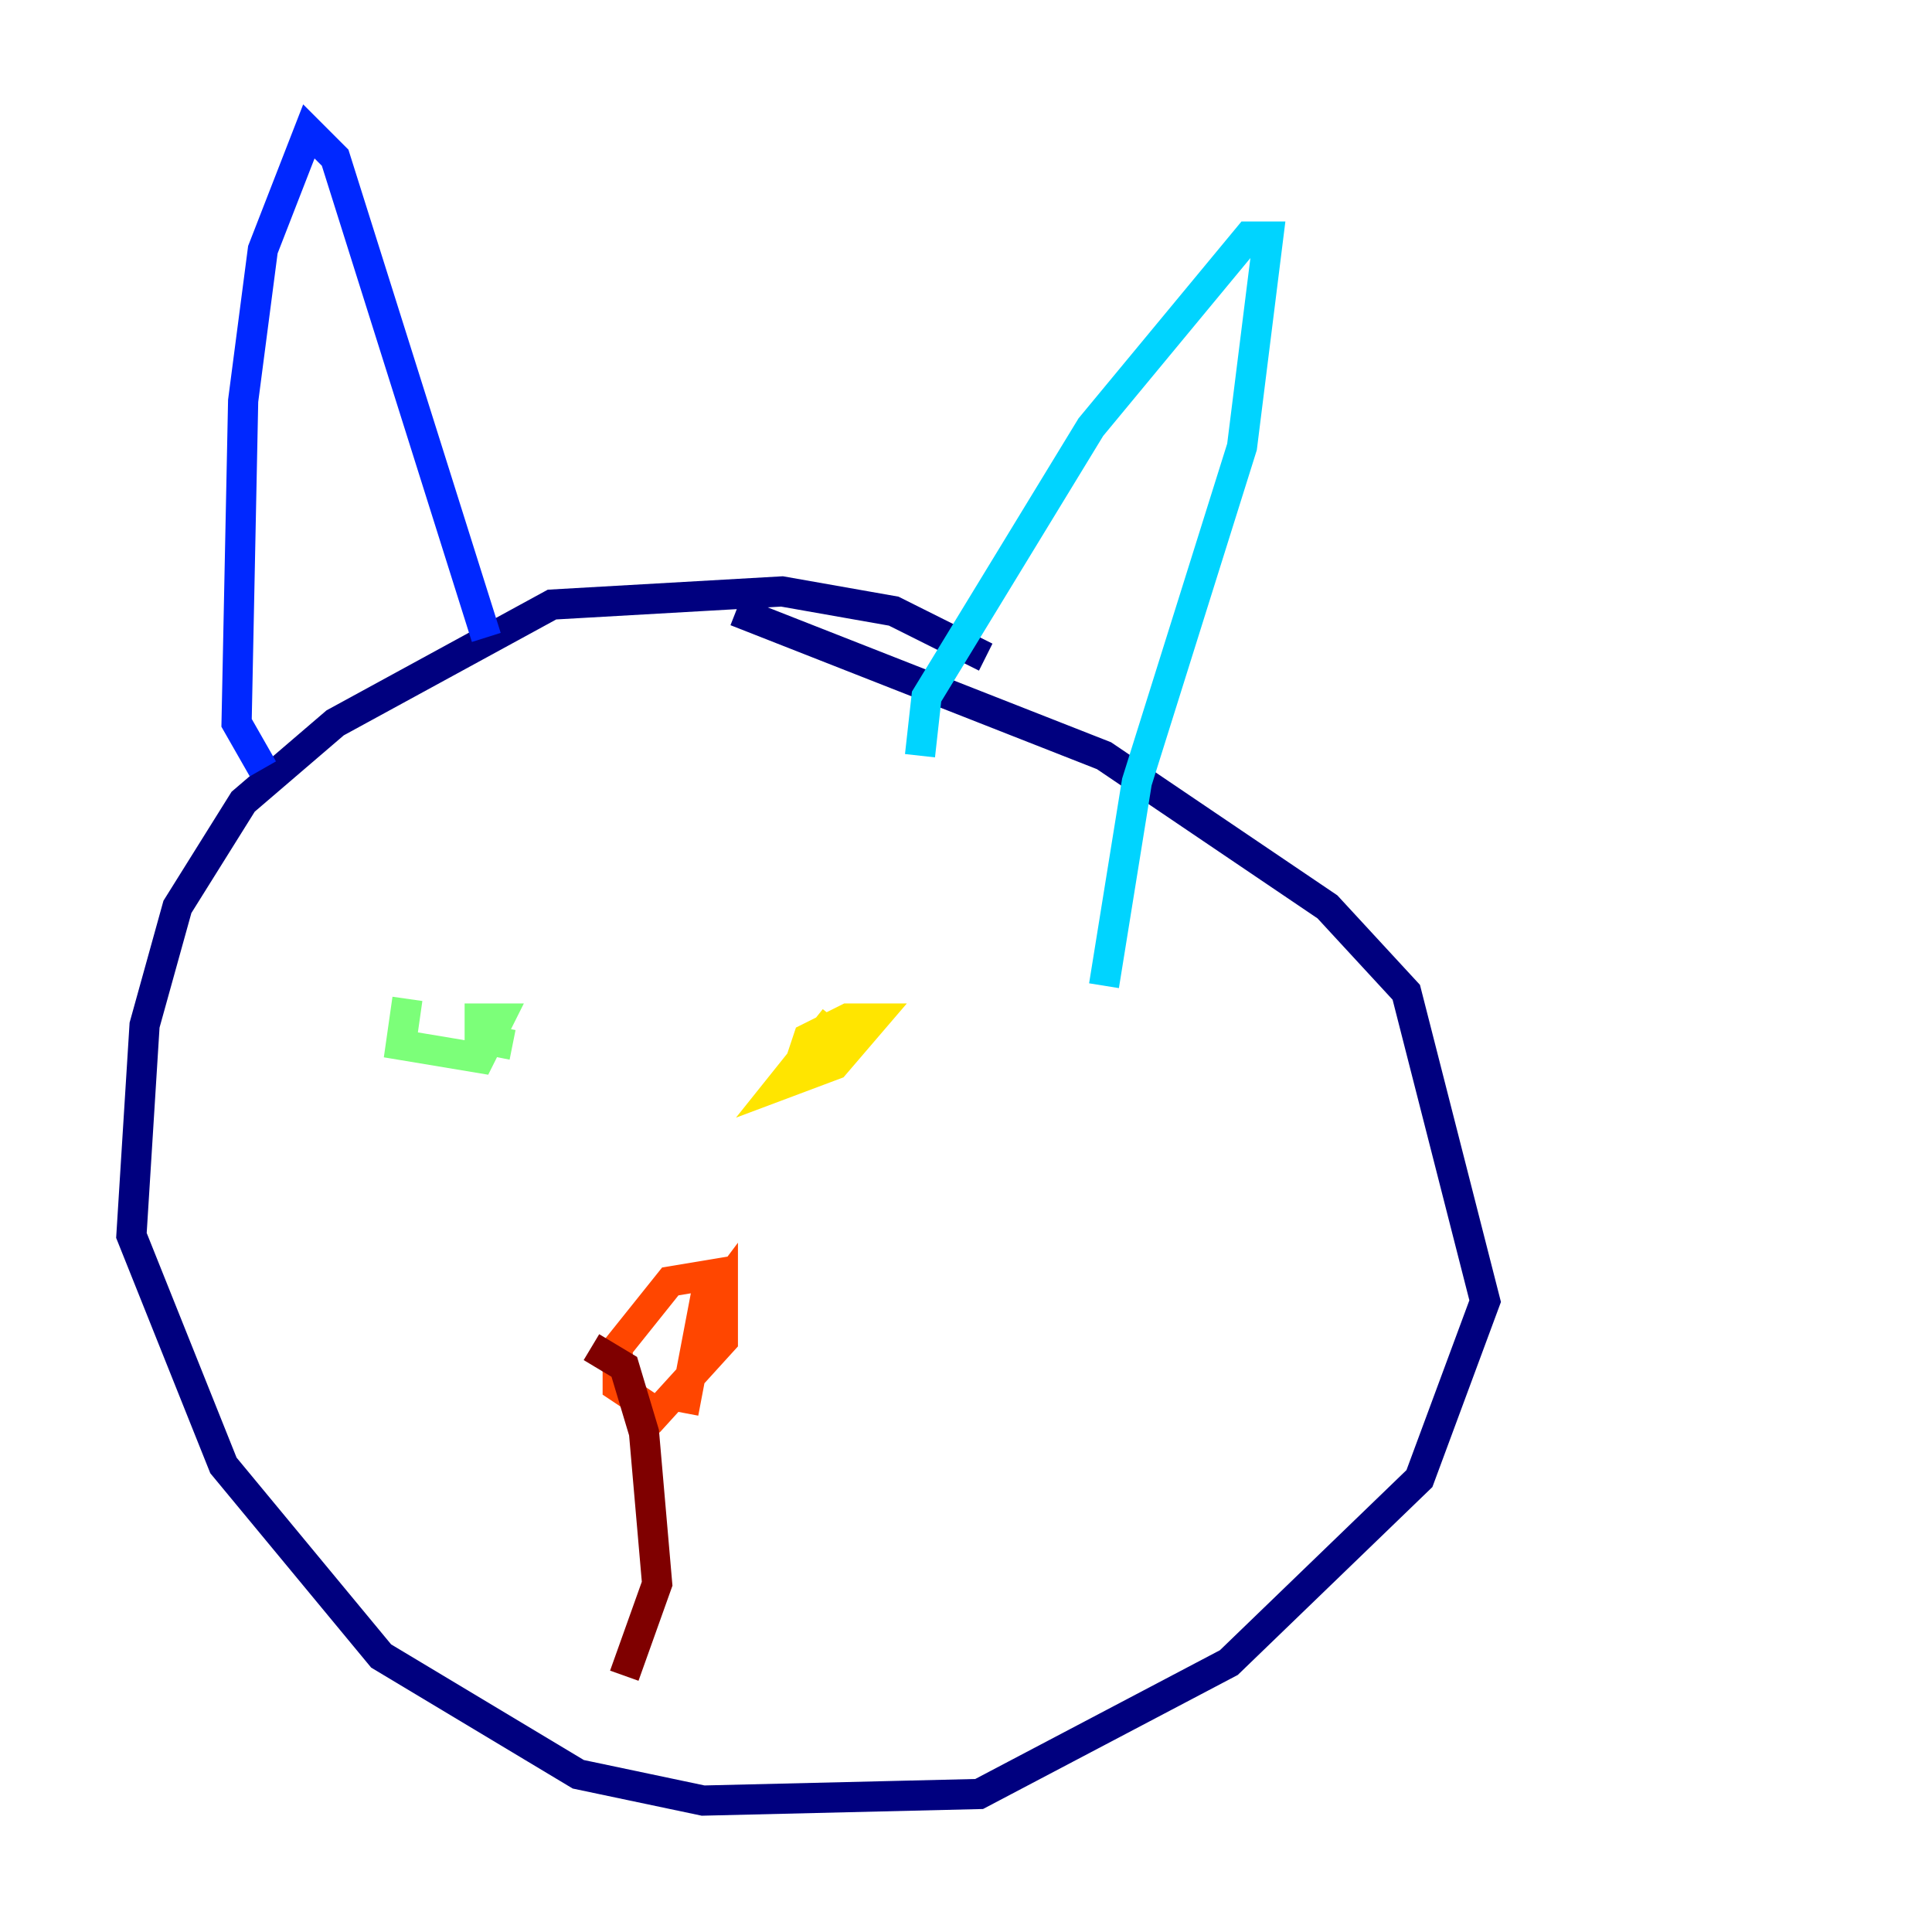 <?xml version="1.0" encoding="utf-8" ?>
<svg baseProfile="tiny" height="128" version="1.2" viewBox="0,0,128,128" width="128" xmlns="http://www.w3.org/2000/svg" xmlns:ev="http://www.w3.org/2001/xml-events" xmlns:xlink="http://www.w3.org/1999/xlink"><defs /><polyline fill="none" points="65.306,43.537 59.211,40.49 51.809,39.184 36.571,40.054 22.204,47.891 16.109,53.116 11.755,60.082 9.578,67.918 8.707,81.85 14.803,97.088 25.252,109.714 38.313,117.551 46.585,119.293 64.871,118.857 81.415,110.15 94.041,97.959 98.395,86.204 93.17,65.742 87.946,60.082 73.143,50.068 48.762,40.49" stroke="#00007f" stroke-width="2" /><polyline fill="none" points="17.415,50.939 15.674,47.891 16.109,26.558 17.415,16.544 20.463,8.707 22.204,10.449 32.218,42.231" stroke="#0028ff" stroke-width="2" /><polyline fill="none" points="60.952,50.068 61.388,46.15 72.272,28.299 82.721,15.674 84.027,15.674 82.286,29.605 75.32,51.809 73.143,65.306" stroke="#00d4ff" stroke-width="2" /><polyline fill="none" points="33.959,69.225 31.782,68.789 31.782,67.483 33.088,67.483 31.782,70.095 26.558,69.225 26.993,66.177" stroke="#7cff79" stroke-width="2" /><polyline fill="none" points="52.68,71.401 53.551,68.789 56.163,67.483 57.905,67.483 55.292,70.531 51.809,71.837 55.292,67.483" stroke="#ffe500" stroke-width="2" /><polyline fill="none" points="46.585,87.075 47.891,85.333 47.891,88.816 43.537,93.605 40.925,91.864 40.925,89.252 44.408,84.898 47.02,84.463 45.279,93.605" stroke="#ff4600" stroke-width="2" /><polyline fill="none" points="39.184,89.252 41.361,90.558 42.667,94.912 43.537,104.925 41.361,111.02" stroke="#7f0000" stroke-width="2" /></svg>